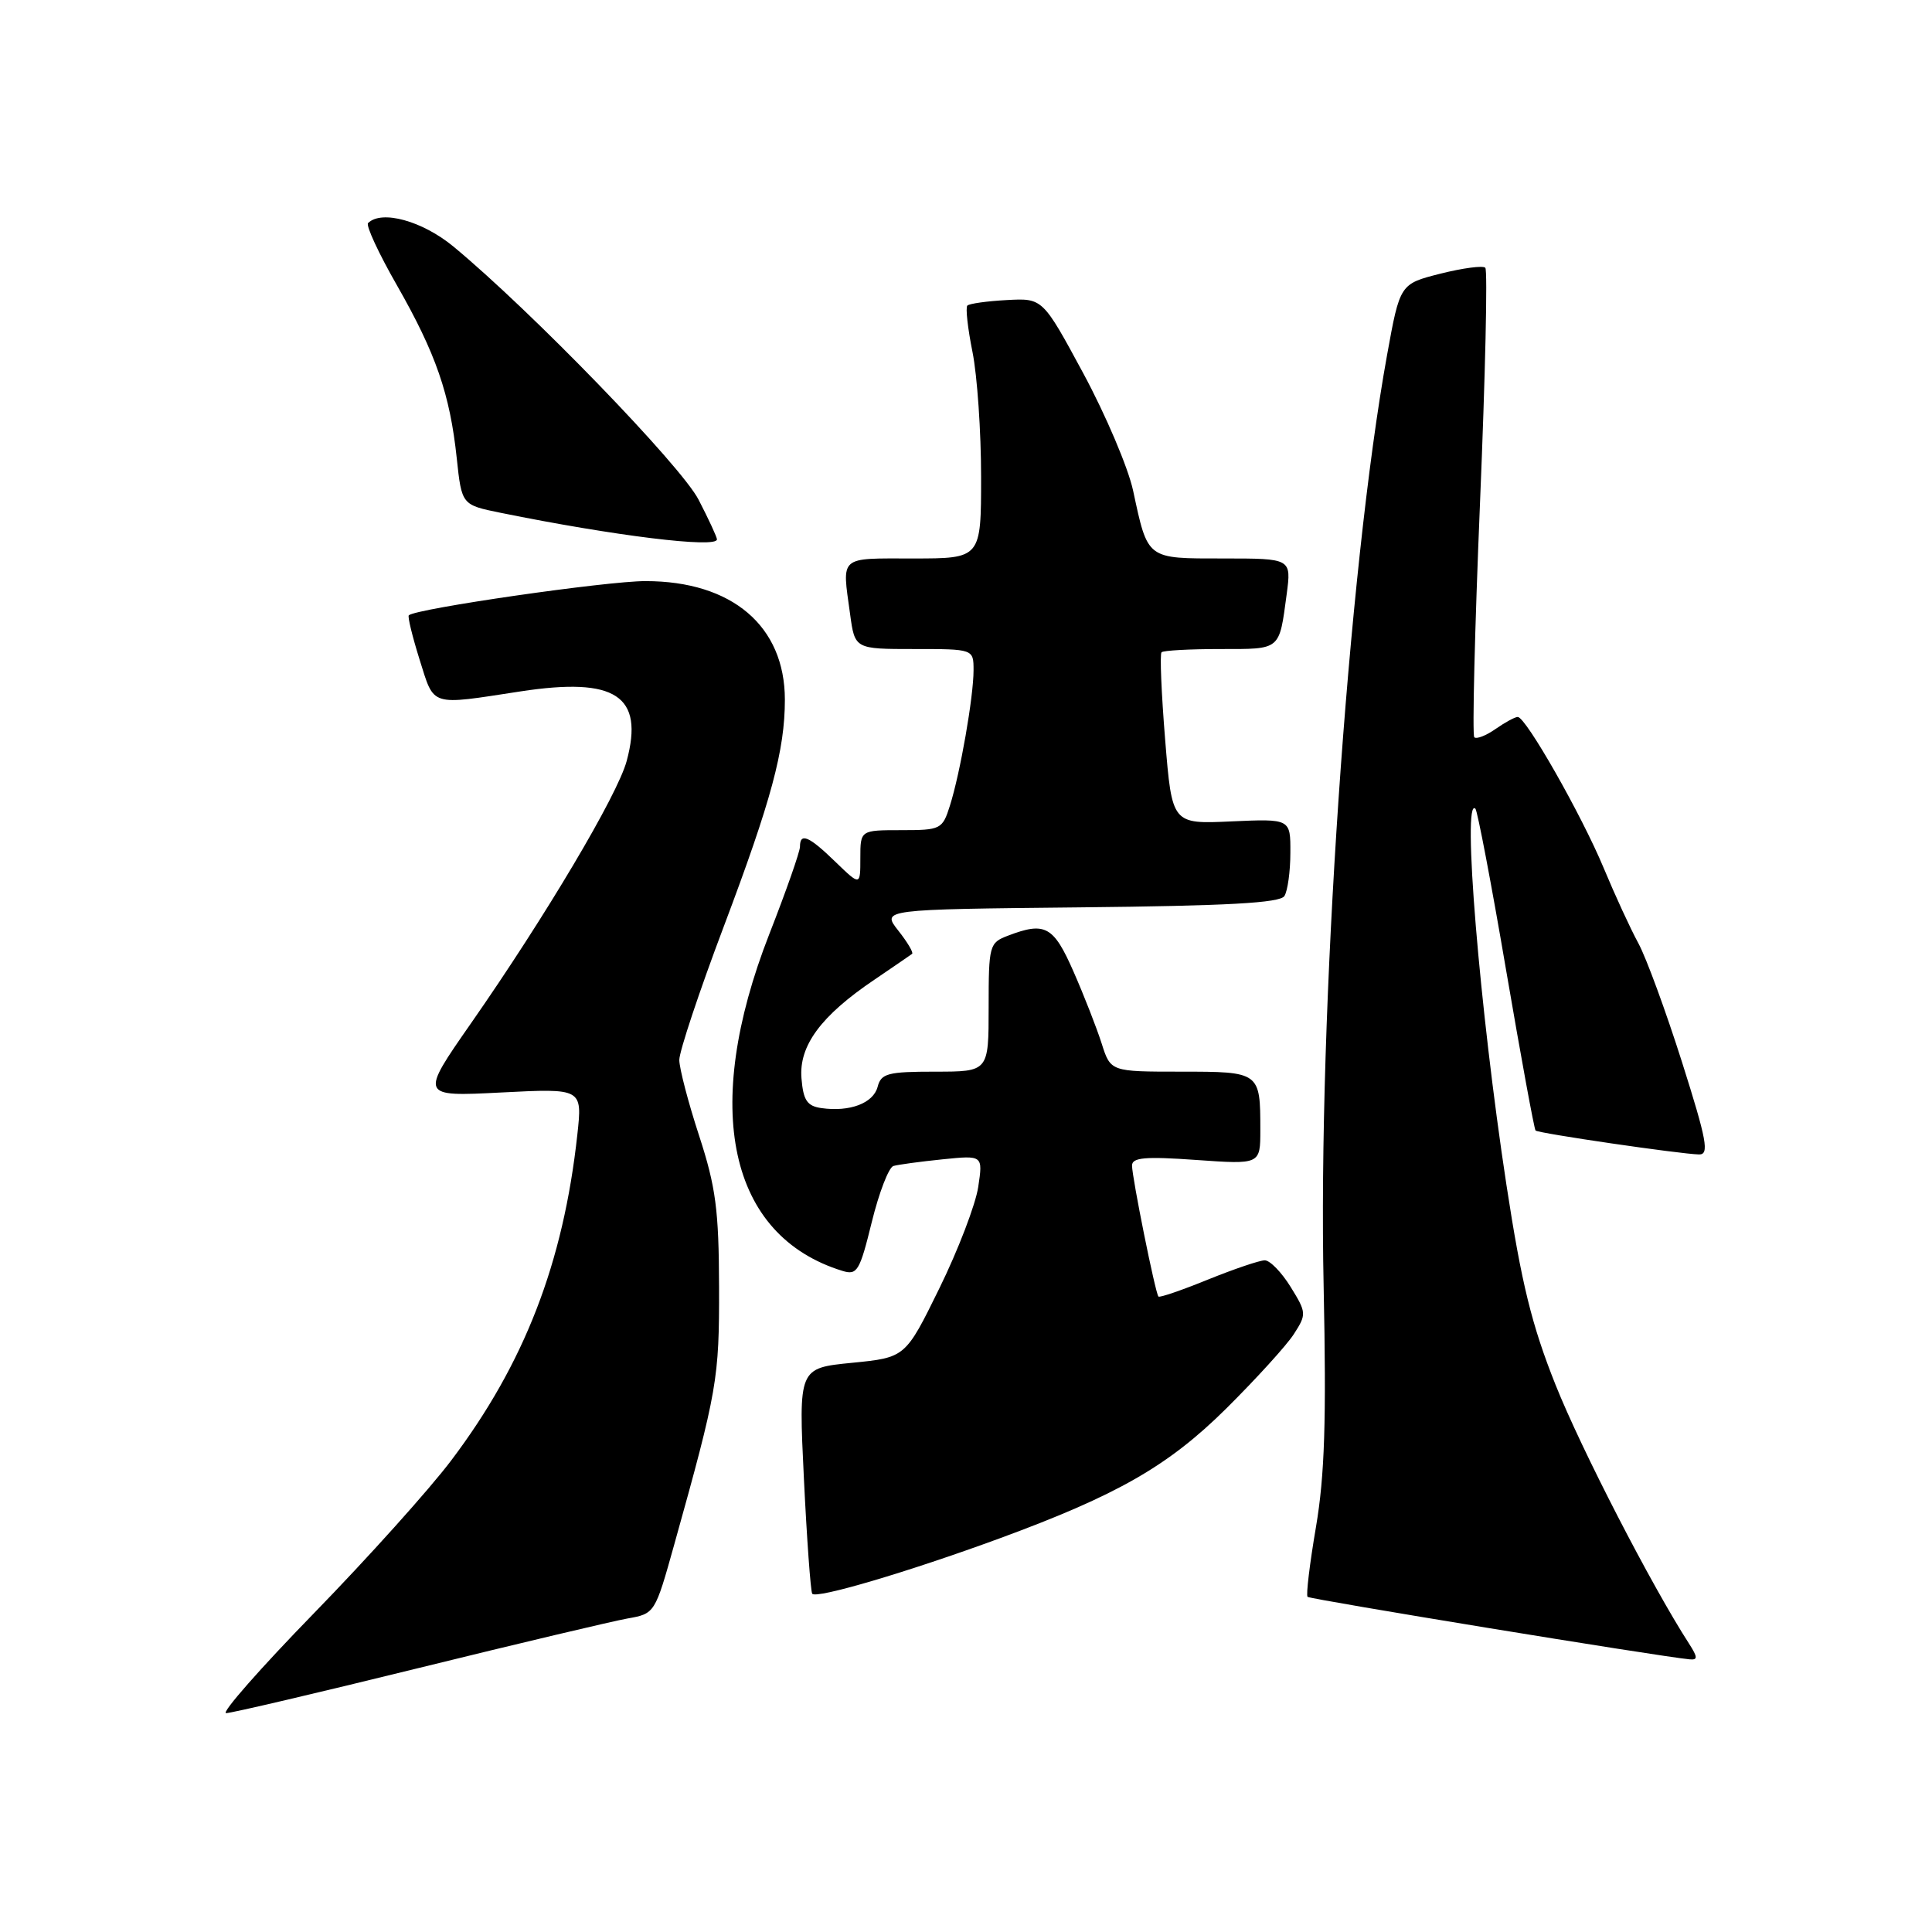 <?xml version="1.0" encoding="UTF-8" standalone="no"?>
<!DOCTYPE svg PUBLIC "-//W3C//DTD SVG 1.1//EN" "http://www.w3.org/Graphics/SVG/1.1/DTD/svg11.dtd" >
<svg xmlns="http://www.w3.org/2000/svg" xmlns:xlink="http://www.w3.org/1999/xlink" version="1.1" viewBox="0 0 256 256">
 <g >
 <path fill="currentColor"
d=" M 55.36 221.05 C 68.64 217.78 81.14 214.82 83.14 214.46 C 86.77 213.82 86.79 213.79 89.34 204.66 C 95.07 184.15 95.31 182.73 95.28 170.50 C 95.25 160.33 94.85 157.28 92.64 150.50 C 91.20 146.10 90.02 141.58 90.01 140.45 C 90.01 139.32 92.66 131.35 95.91 122.75 C 102.21 106.04 104.00 99.40 104.00 92.70 C 103.99 82.95 97.00 77.00 85.54 77.00 C 80.40 76.99 55.15 80.64 54.17 81.53 C 53.99 81.69 54.64 84.34 55.60 87.41 C 57.59 93.71 56.85 93.47 69.00 91.61 C 81.58 89.69 85.37 92.18 83.04 100.83 C 81.83 105.35 72.28 121.43 62.41 135.59 C 55.64 145.31 55.64 145.31 66.41 144.76 C 77.17 144.21 77.17 144.21 76.50 150.35 C 74.64 167.36 69.49 180.66 59.80 193.50 C 56.90 197.35 48.71 206.46 41.61 213.75 C 34.51 221.04 29.27 227.00 29.96 227.00 C 30.65 227.00 42.08 224.32 55.36 221.05 Z  M 223.78 217.75 C 218.85 210.11 209.52 192.03 206.12 183.50 C 202.96 175.58 201.61 170.07 199.61 157.00 C 196.05 133.67 193.71 105.38 195.50 107.16 C 195.77 107.44 197.61 117.07 199.57 128.57 C 201.54 140.07 203.29 149.62 203.47 149.80 C 203.83 150.17 222.67 152.92 225.13 152.97 C 226.51 153.00 226.17 151.13 222.88 140.75 C 220.74 134.01 218.14 126.92 217.10 125.00 C 216.05 123.08 213.98 118.58 212.49 115.00 C 209.55 107.95 202.18 95.00 201.11 95.00 C 200.74 95.00 199.42 95.72 198.16 96.60 C 196.90 97.48 195.64 97.97 195.35 97.69 C 195.07 97.40 195.41 83.42 196.11 66.61 C 196.81 49.80 197.13 35.79 196.81 35.48 C 196.50 35.16 193.82 35.52 190.87 36.26 C 185.50 37.62 185.50 37.62 183.79 47.06 C 178.62 75.62 174.61 134.44 175.39 170.50 C 175.76 188.26 175.53 195.52 174.37 202.35 C 173.54 207.21 173.04 211.37 173.26 211.59 C 173.59 211.92 219.77 219.48 223.87 219.87 C 224.99 219.98 224.97 219.60 223.78 217.75 Z  M 132.46 203.84 C 148.07 198.10 154.79 194.25 162.46 186.66 C 166.43 182.72 170.48 178.27 171.44 176.78 C 173.14 174.14 173.12 173.93 171.02 170.53 C 169.82 168.59 168.28 167.00 167.59 167.00 C 166.91 167.00 163.52 168.15 160.06 169.55 C 156.60 170.96 153.65 171.97 153.50 171.80 C 153.09 171.36 150.00 156.02 150.00 154.44 C 150.00 153.37 151.75 153.22 158.50 153.70 C 167.00 154.30 167.00 154.30 167.00 149.73 C 167.00 142.03 166.96 142.00 156.47 142.00 C 147.16 142.00 147.16 142.00 145.97 138.25 C 145.31 136.19 143.64 131.91 142.25 128.75 C 139.60 122.71 138.49 122.10 133.57 123.98 C 131.09 124.92 131.00 125.24 131.00 133.48 C 131.00 142.00 131.00 142.00 123.91 142.00 C 117.64 142.00 116.75 142.23 116.29 144.01 C 115.72 146.18 112.61 147.36 108.85 146.83 C 106.95 146.56 106.44 145.81 106.20 142.89 C 105.84 138.57 108.78 134.59 115.87 129.81 C 118.41 128.08 120.66 126.55 120.86 126.39 C 121.06 126.23 120.24 124.84 119.02 123.30 C 116.82 120.50 116.82 120.50 143.11 120.23 C 162.62 120.03 169.61 119.65 170.19 118.73 C 170.62 118.05 170.98 115.47 170.98 112.99 C 171.00 108.49 171.00 108.49 163.15 108.84 C 155.30 109.20 155.30 109.20 154.39 98.03 C 153.89 91.88 153.67 86.66 153.91 86.43 C 154.14 86.19 157.65 86.00 161.70 86.00 C 169.77 86.00 169.48 86.24 170.49 78.75 C 171.12 74.00 171.12 74.00 162.10 74.00 C 151.86 74.00 152.12 74.20 150.14 65.00 C 149.49 61.98 146.52 55.00 143.56 49.50 C 138.16 39.50 138.16 39.50 133.40 39.76 C 130.79 39.90 128.44 40.23 128.18 40.49 C 127.92 40.74 128.23 43.51 128.86 46.64 C 129.49 49.77 130.00 57.21 130.00 63.17 C 130.00 74.00 130.00 74.00 121.00 74.00 C 111.07 74.00 111.57 73.56 112.64 81.36 C 113.27 86.00 113.27 86.00 121.14 86.00 C 129.00 86.00 129.00 86.00 129.00 88.82 C 129.00 92.32 127.24 102.41 125.87 106.75 C 124.88 109.89 124.66 110.00 119.42 110.00 C 114.00 110.00 114.00 110.00 114.00 113.70 C 114.00 117.39 114.00 117.39 110.70 114.20 C 107.18 110.78 106.00 110.28 106.00 112.19 C 106.00 112.85 104.17 118.07 101.93 123.79 C 92.89 146.92 96.55 163.76 111.63 168.40 C 113.58 169.00 113.92 168.43 115.51 161.95 C 116.47 158.04 117.76 154.69 118.38 154.50 C 118.99 154.32 121.92 153.92 124.87 153.62 C 130.25 153.07 130.25 153.07 129.62 157.28 C 129.27 159.60 126.96 165.64 124.48 170.69 C 119.97 179.88 119.97 179.88 112.89 180.58 C 105.81 181.28 105.81 181.28 106.52 195.89 C 106.91 203.92 107.41 210.80 107.62 211.17 C 108.06 211.92 120.34 208.29 132.46 203.84 Z  M 95.00 71.47 C 95.00 71.17 93.91 68.81 92.57 66.22 C 90.26 61.72 70.33 41.14 60.07 32.66 C 55.96 29.27 50.55 27.78 48.77 29.56 C 48.46 29.87 50.18 33.59 52.60 37.81 C 57.76 46.85 59.62 52.23 60.52 60.70 C 61.18 66.90 61.18 66.90 66.34 67.95 C 81.37 71.00 95.00 72.68 95.00 71.47 Z "/>
</g>
</svg>